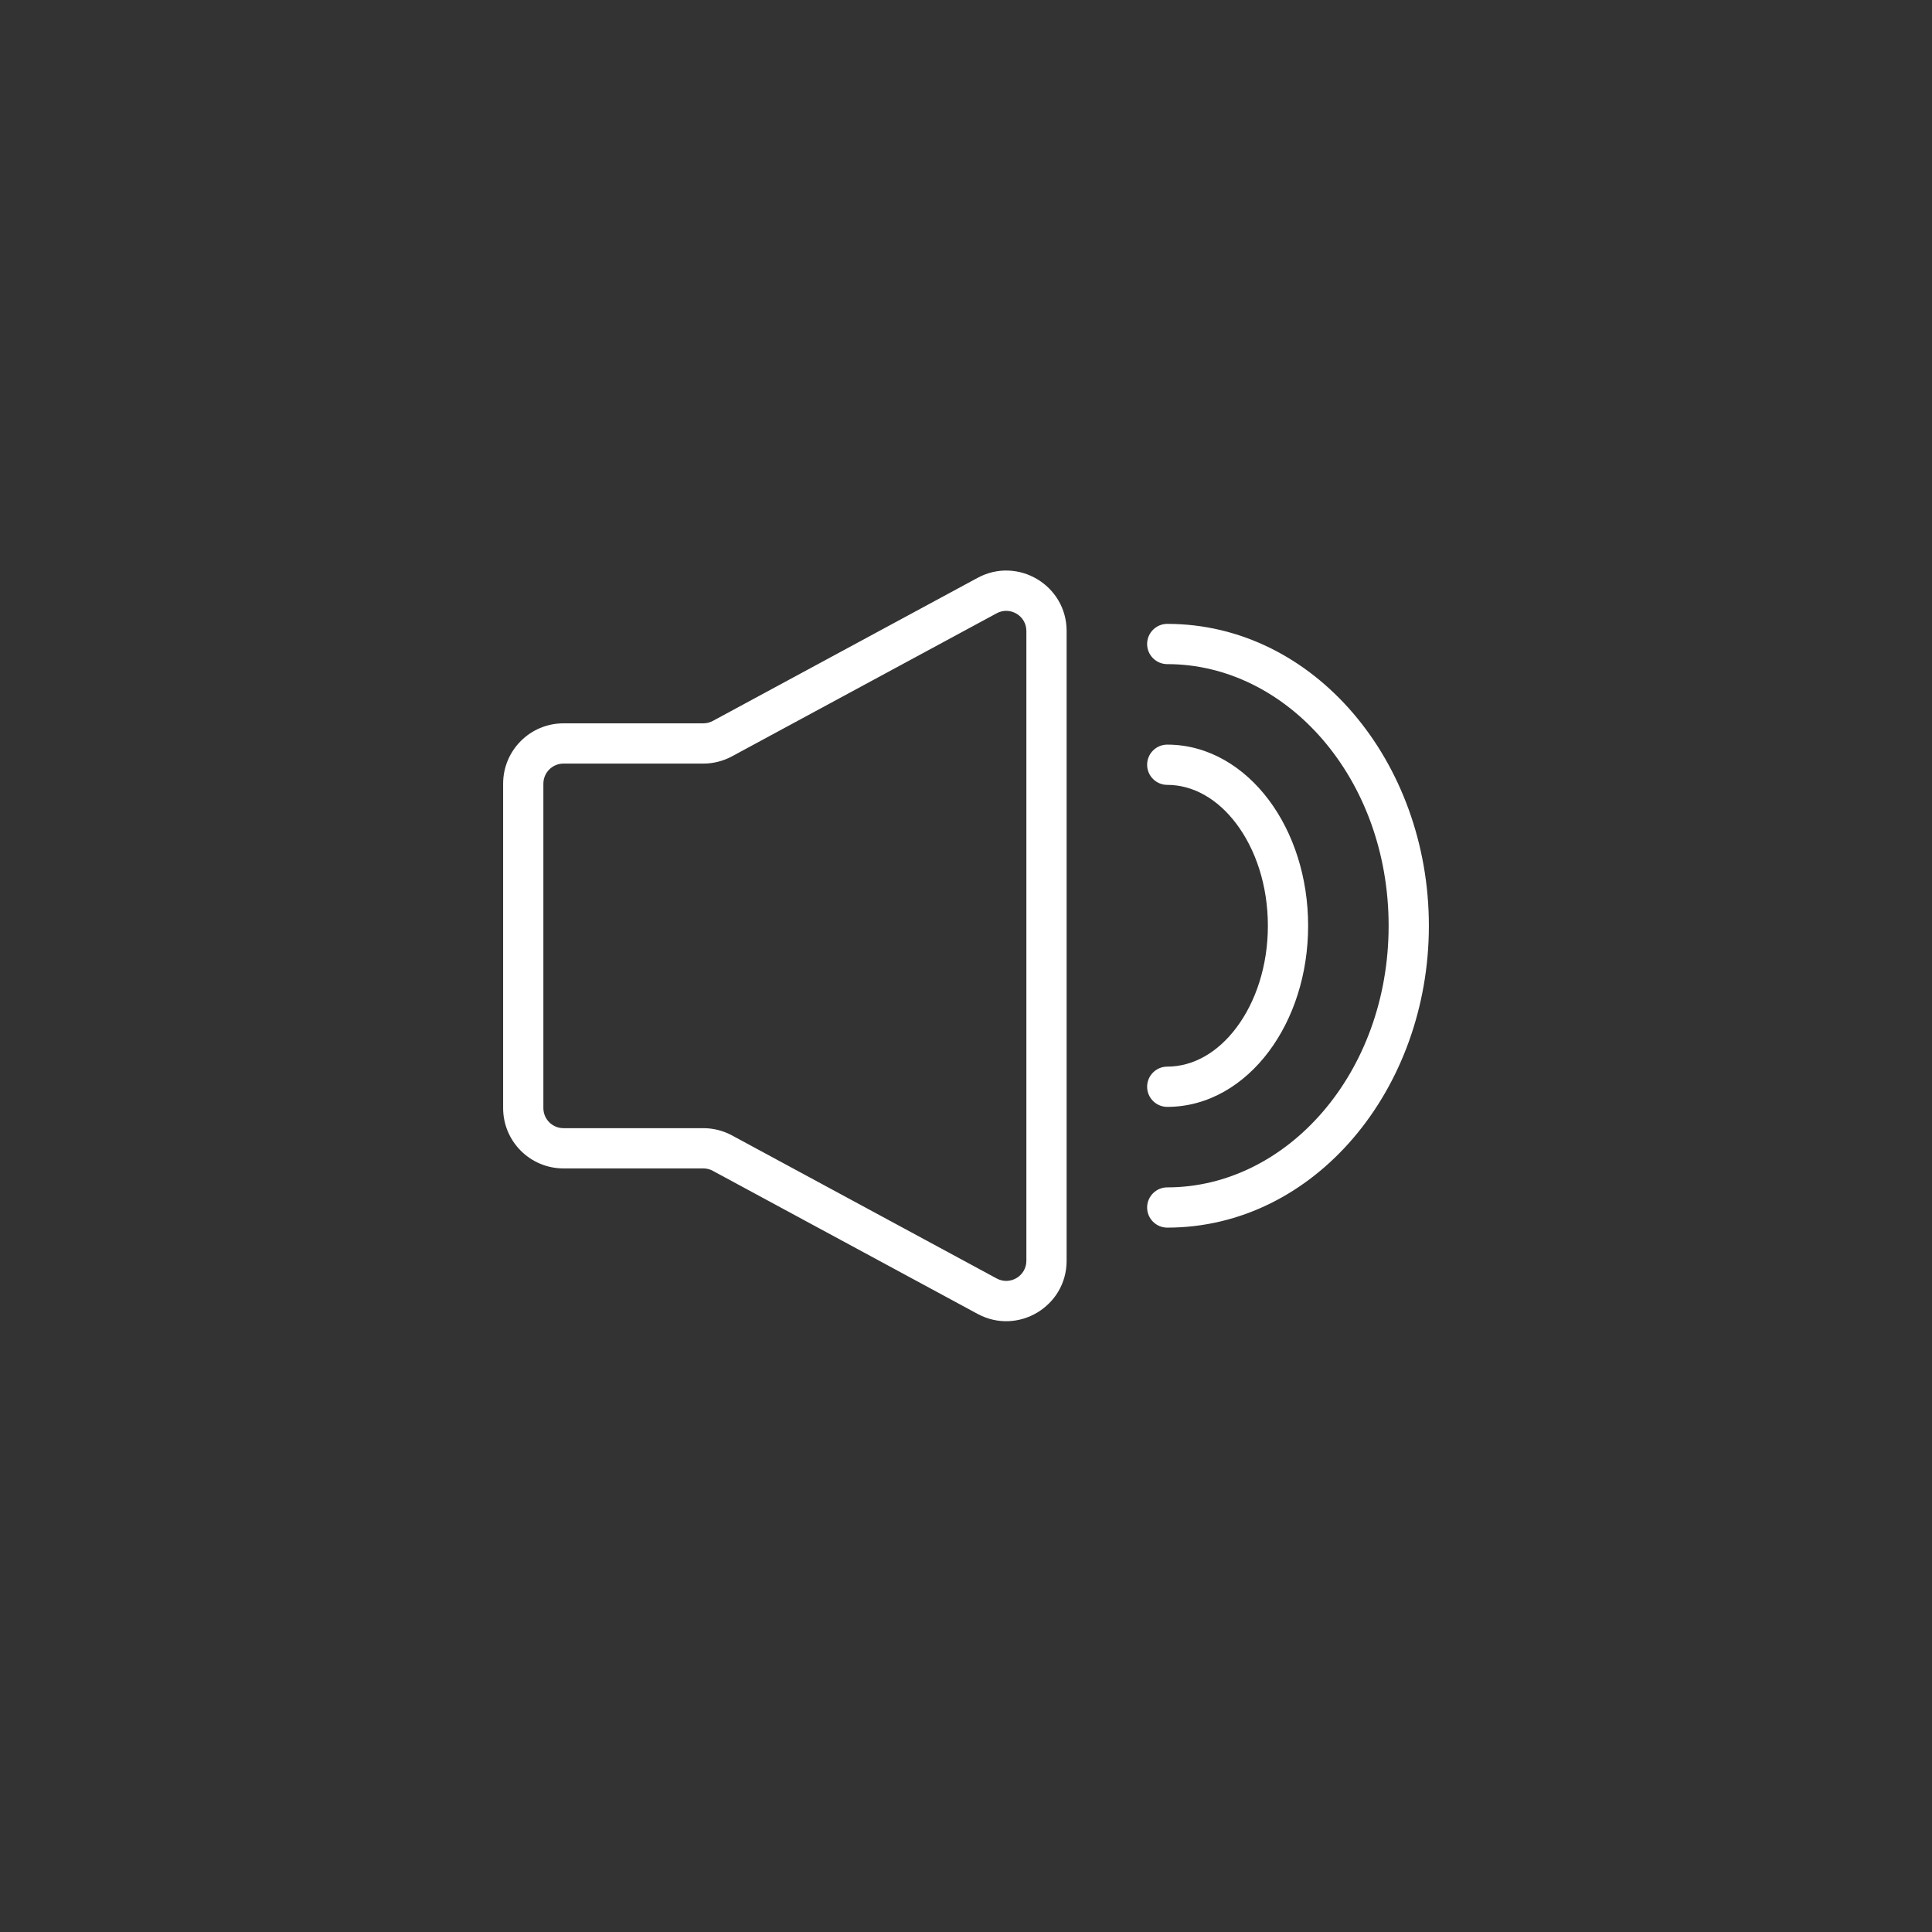 <svg width="48" height="48" viewBox="0 0 48 48" fill="none" xmlns="http://www.w3.org/2000/svg">
<rect x="0" y="0" width="48" height="48" fill="#333333" stroke="none"/>
<path fill-rule="evenodd" clip-rule="evenodd" d="M25.5 15.677C25.5 15.299 25.095 15.057 24.762 15.237L18.188 18.79C17.968 18.909 17.723 18.971 17.474 18.971H14C13.724 18.971 13.5 19.195 13.5 19.471V27.529C13.5 27.806 13.724 28.029 14 28.029H17.474C17.723 28.029 17.968 28.091 18.188 28.21L24.762 31.763C25.095 31.943 25.5 31.702 25.5 31.323V15.677ZM24.287 14.357C25.286 13.817 26.5 14.541 26.5 15.677V31.323C26.5 32.459 25.286 33.183 24.287 32.643L17.712 29.09C17.639 29.05 17.557 29.029 17.474 29.029H14C13.172 29.029 12.5 28.358 12.5 27.529V19.471C12.5 18.642 13.172 17.971 14 17.971H17.474C17.557 17.971 17.639 17.95 17.712 17.91L24.287 14.357ZM28.5 19C28.5 18.724 28.724 18.5 29 18.5C30.021 18.5 30.907 19.053 31.521 19.872C32.135 20.69 32.5 21.798 32.5 23C32.5 24.202 32.135 25.31 31.521 26.128C30.907 26.947 30.021 27.5 29 27.5C28.724 27.5 28.5 27.276 28.5 27C28.5 26.724 28.724 26.5 29 26.5C29.636 26.5 30.25 26.158 30.721 25.528C31.193 24.899 31.5 24.007 31.5 23C31.5 21.993 31.193 21.101 30.721 20.472C30.25 19.842 29.636 19.5 29 19.5C28.724 19.5 28.5 19.276 28.5 19ZM29 15.5C28.724 15.5 28.5 15.724 28.5 16C28.5 16.276 28.724 16.5 29 16.5C31.968 16.5 34.5 19.335 34.5 23C34.5 26.665 31.968 29.5 29 29.5C28.724 29.5 28.5 29.724 28.5 30C28.5 30.276 28.724 30.5 29 30.5C32.659 30.5 35.5 27.067 35.5 23C35.5 18.933 32.659 15.5 29 15.5Z" fill="white"/>
</svg>
